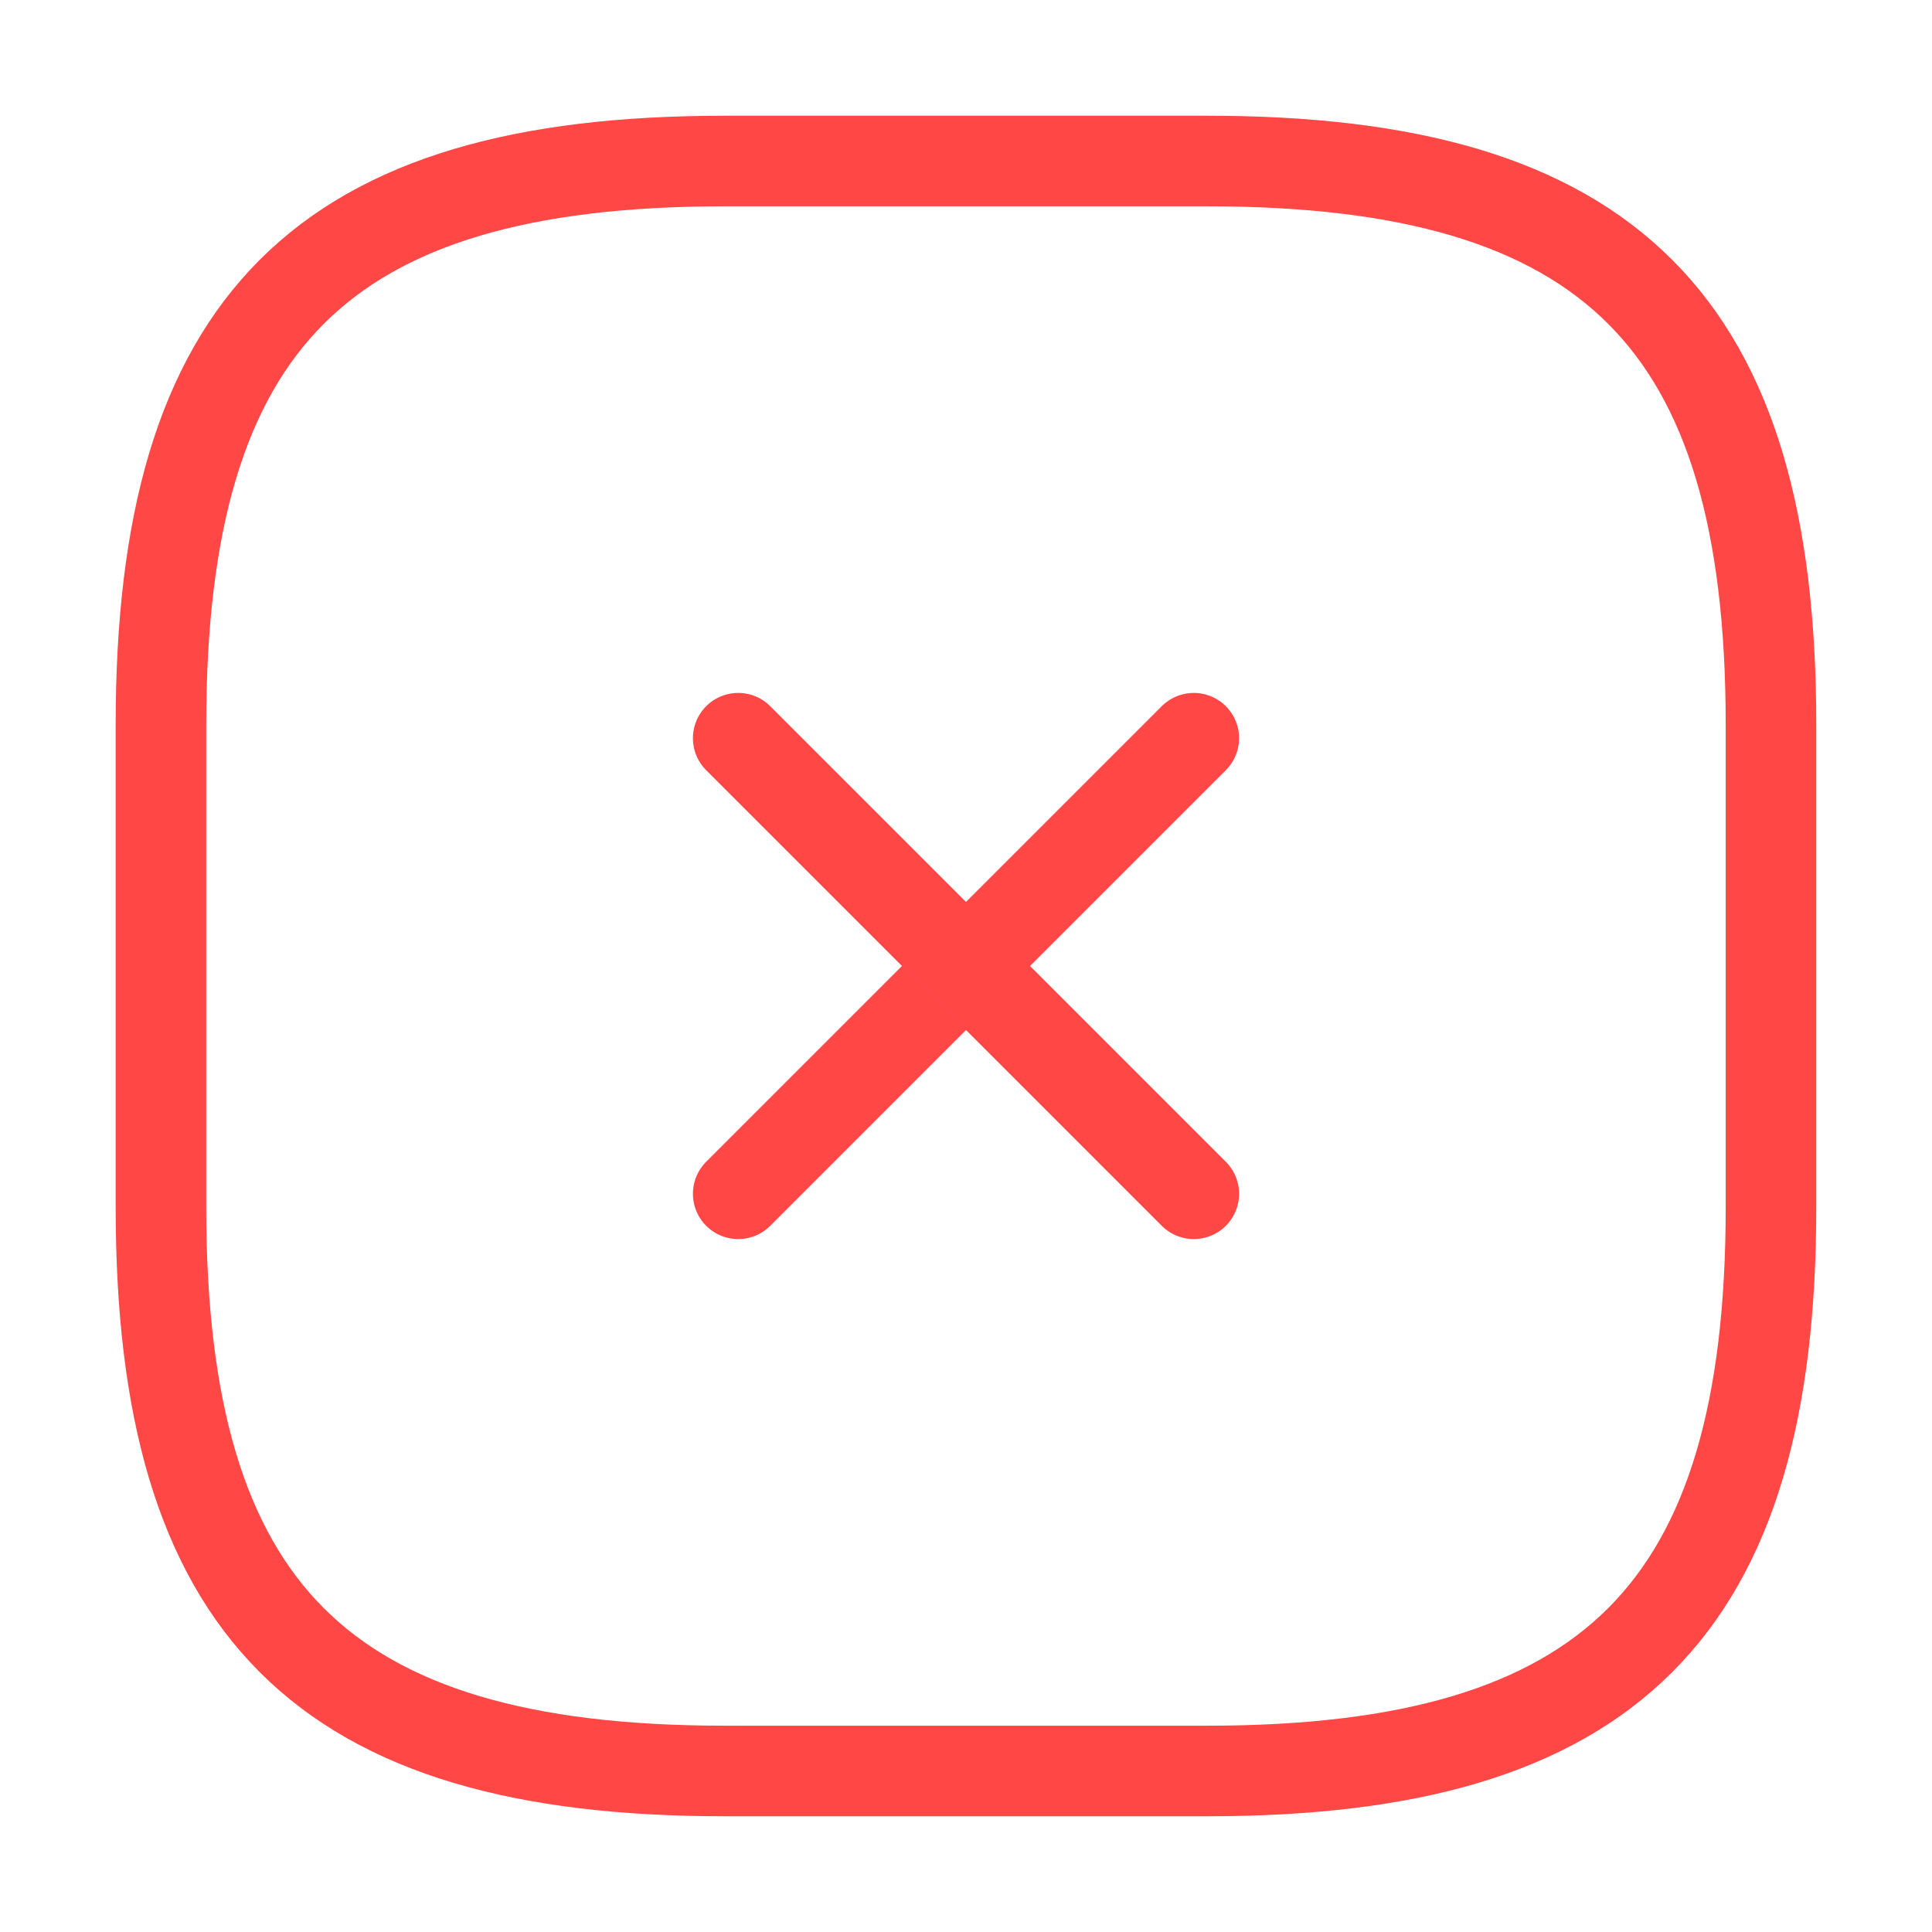 <svg width="32" height="32" viewBox="0 0 32 32" fill="none" xmlns="http://www.w3.org/2000/svg">
<path d="M12.227 19.773L19.773 12.227" stroke="#FF4746" stroke-width="1.5" stroke-linecap="round" stroke-linejoin="round"/>
<path d="M19.773 19.773L12.227 12.227" stroke="#FF4746" stroke-width="1.5" stroke-linecap="round" stroke-linejoin="round"/>
<path d="M11.999 29.333H19.999C26.666 29.333 29.333 26.666 29.333 20V12C29.333 5.333 26.666 2.667 19.999 2.667H11.999C5.333 2.667 2.666 5.333 2.666 12V20C2.666 26.666 5.333 29.333 11.999 29.333Z" stroke="#FF4746" stroke-width="1.5" stroke-linecap="round" stroke-linejoin="round"/>
</svg>
